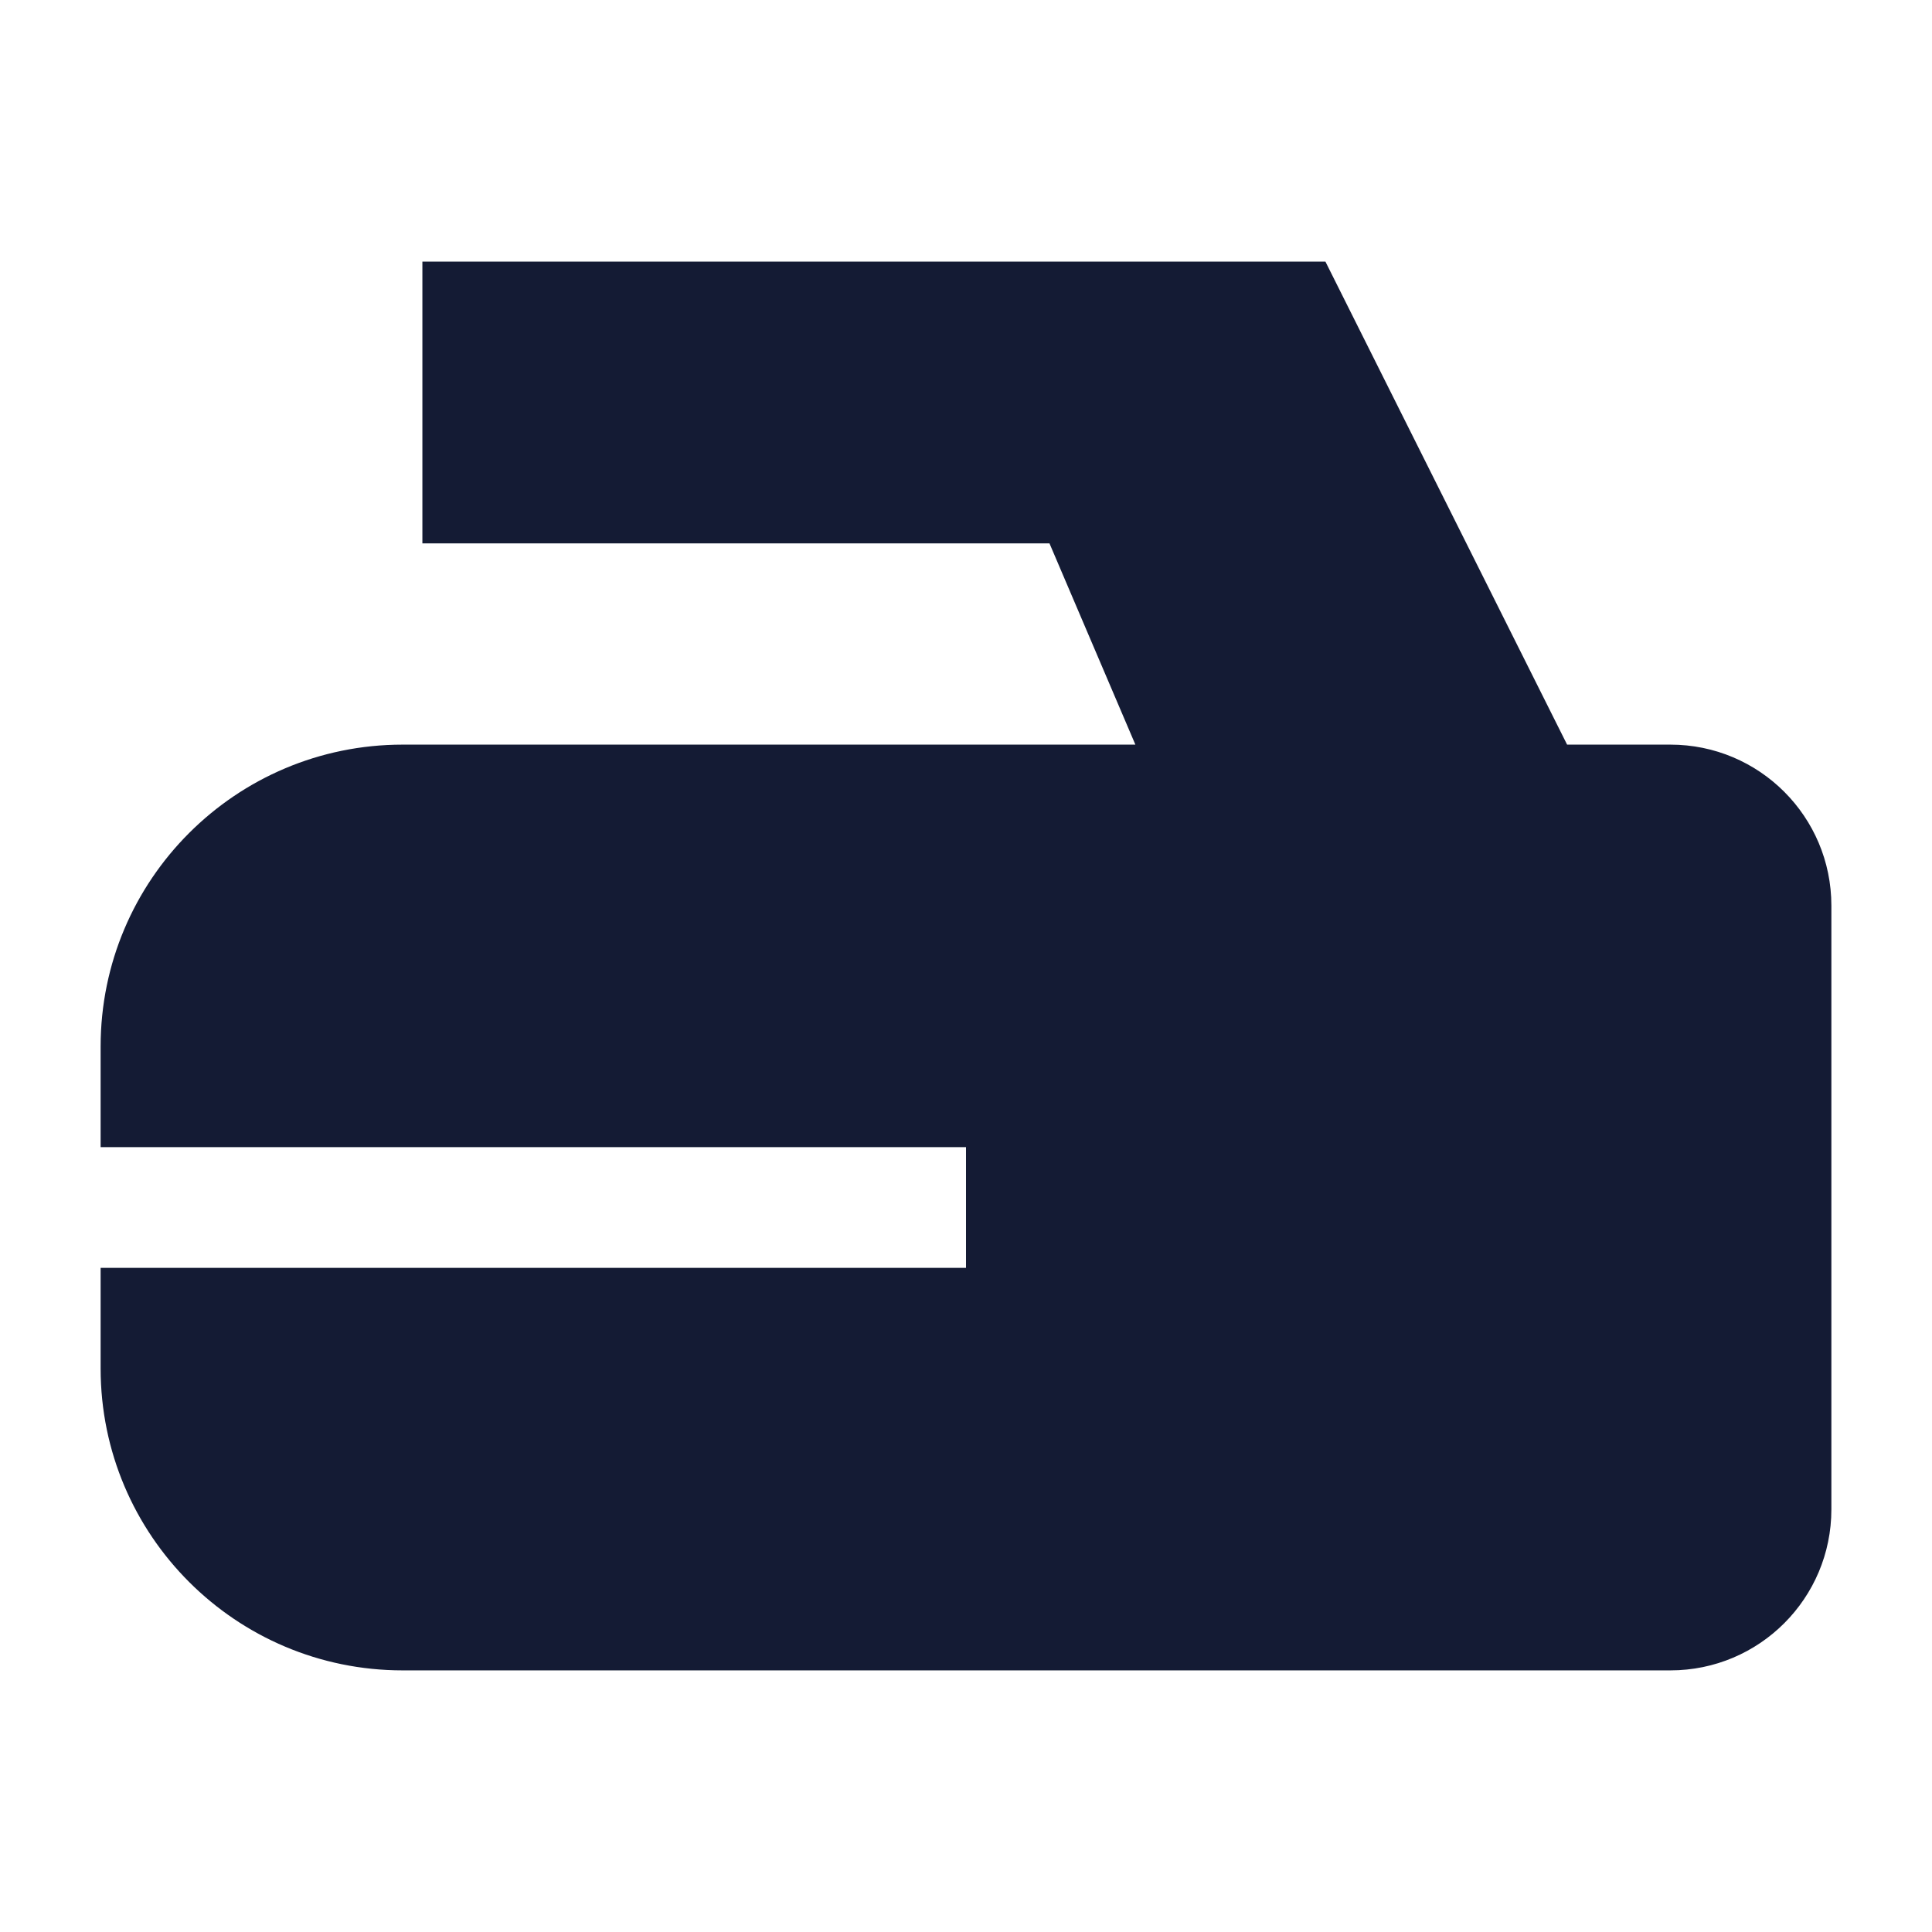 <svg width="24" height="24" viewBox="0 0 24 24" fill="none" xmlns="http://www.w3.org/2000/svg">
<path d="M1.25 17C1.25 19.071 2.93 20.75 5.002 20.75H20.75C21.855 20.75 22.75 19.855 22.75 18.75V11.25C22.75 10.145 21.855 9.25 20.75 9.25H19.467L16.465 3.25H5.247V6.75H13.037L14.104 9.25H5.002C2.93 9.25 1.25 10.929 1.25 13V14.25H12V15.75H1.25V17Z" fill="#141B34"/>
</svg>
